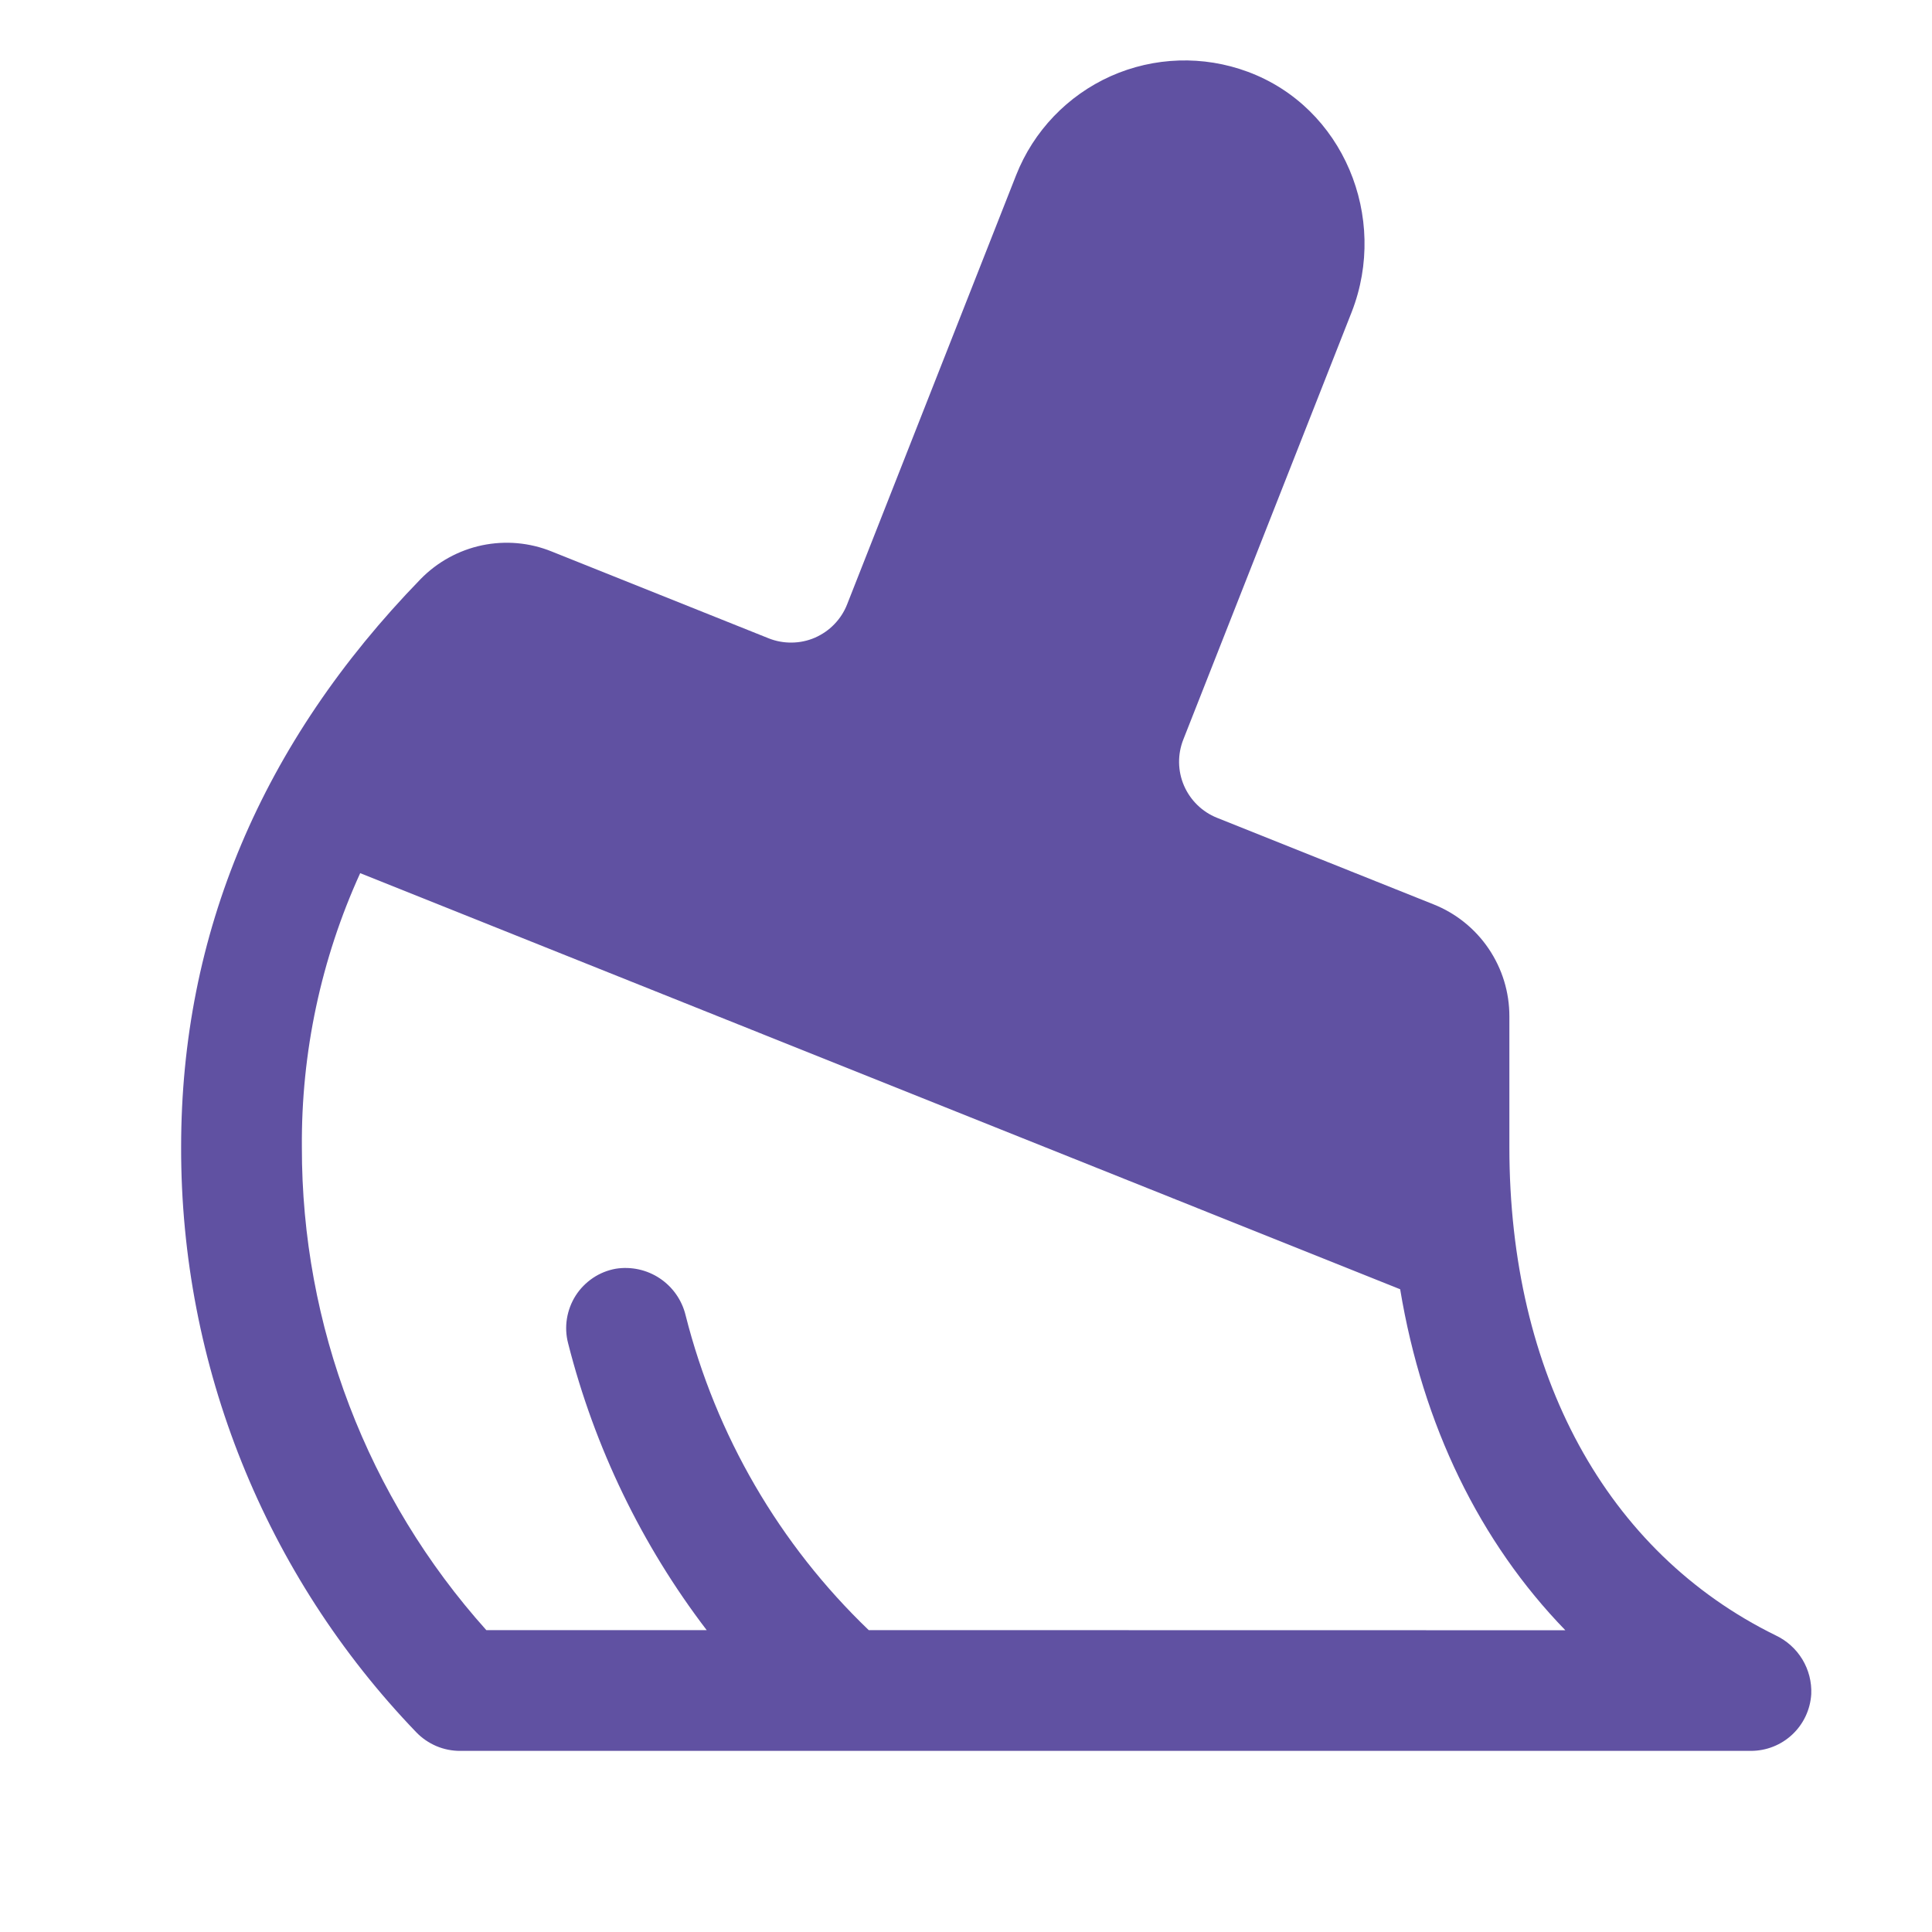 <svg width="32" height="32" viewBox="0 0 32 32" fill="none" xmlns="http://www.w3.org/2000/svg">
<g clip-path="url(#clip0_8_278)">
<path d="M29.411 27.087C26.608 25.711 25 22.765 25 19V16.836C25.001 16.435 24.881 16.044 24.656 15.712C24.431 15.38 24.111 15.124 23.739 14.977L20.157 13.545C19.912 13.447 19.716 13.255 19.611 13.013C19.506 12.77 19.502 12.496 19.599 12.25L22.389 5.166C23 3.599 22.25 1.776 20.668 1.189C19.931 0.915 19.116 0.941 18.398 1.261C17.681 1.582 17.118 2.171 16.83 2.902L14.031 10.01C13.983 10.133 13.911 10.244 13.819 10.339C13.728 10.434 13.618 10.509 13.498 10.562C13.377 10.614 13.247 10.642 13.115 10.643C12.983 10.645 12.852 10.621 12.73 10.572L9.139 9.135C8.772 8.986 8.37 8.951 7.983 9.032C7.596 9.114 7.242 9.309 6.966 9.592C4.335 12.3 3 15.464 3 19C2.993 22.613 4.389 26.087 6.894 28.691C6.988 28.789 7.102 28.867 7.228 28.921C7.353 28.974 7.489 29.001 7.625 29H29C29.255 29 29.5 28.904 29.686 28.729C29.872 28.555 29.984 28.316 30 28.061C30.009 27.859 29.958 27.659 29.853 27.485C29.748 27.312 29.595 27.174 29.411 27.087ZM14.389 27C12.909 25.581 11.859 23.774 11.356 21.786C11.296 21.536 11.143 21.317 10.929 21.174C10.715 21.031 10.454 20.974 10.2 21.014C10.065 21.038 9.935 21.09 9.821 21.167C9.707 21.244 9.609 21.343 9.535 21.459C9.461 21.575 9.412 21.706 9.39 21.841C9.368 21.978 9.375 22.117 9.41 22.25C9.847 23.972 10.627 25.588 11.705 27H8.055C6.084 24.802 4.995 21.952 5 19C4.988 17.435 5.317 15.886 5.966 14.462L23.191 21.354C23.566 23.611 24.51 25.541 25.927 27.002L14.389 27Z" fill="#6051a2"/>
</g>
<defs>
<clipPath id="clip0_8_278">
<rect width="32" height="32" fill="white"/>
</clipPath>
</defs>
</svg>
